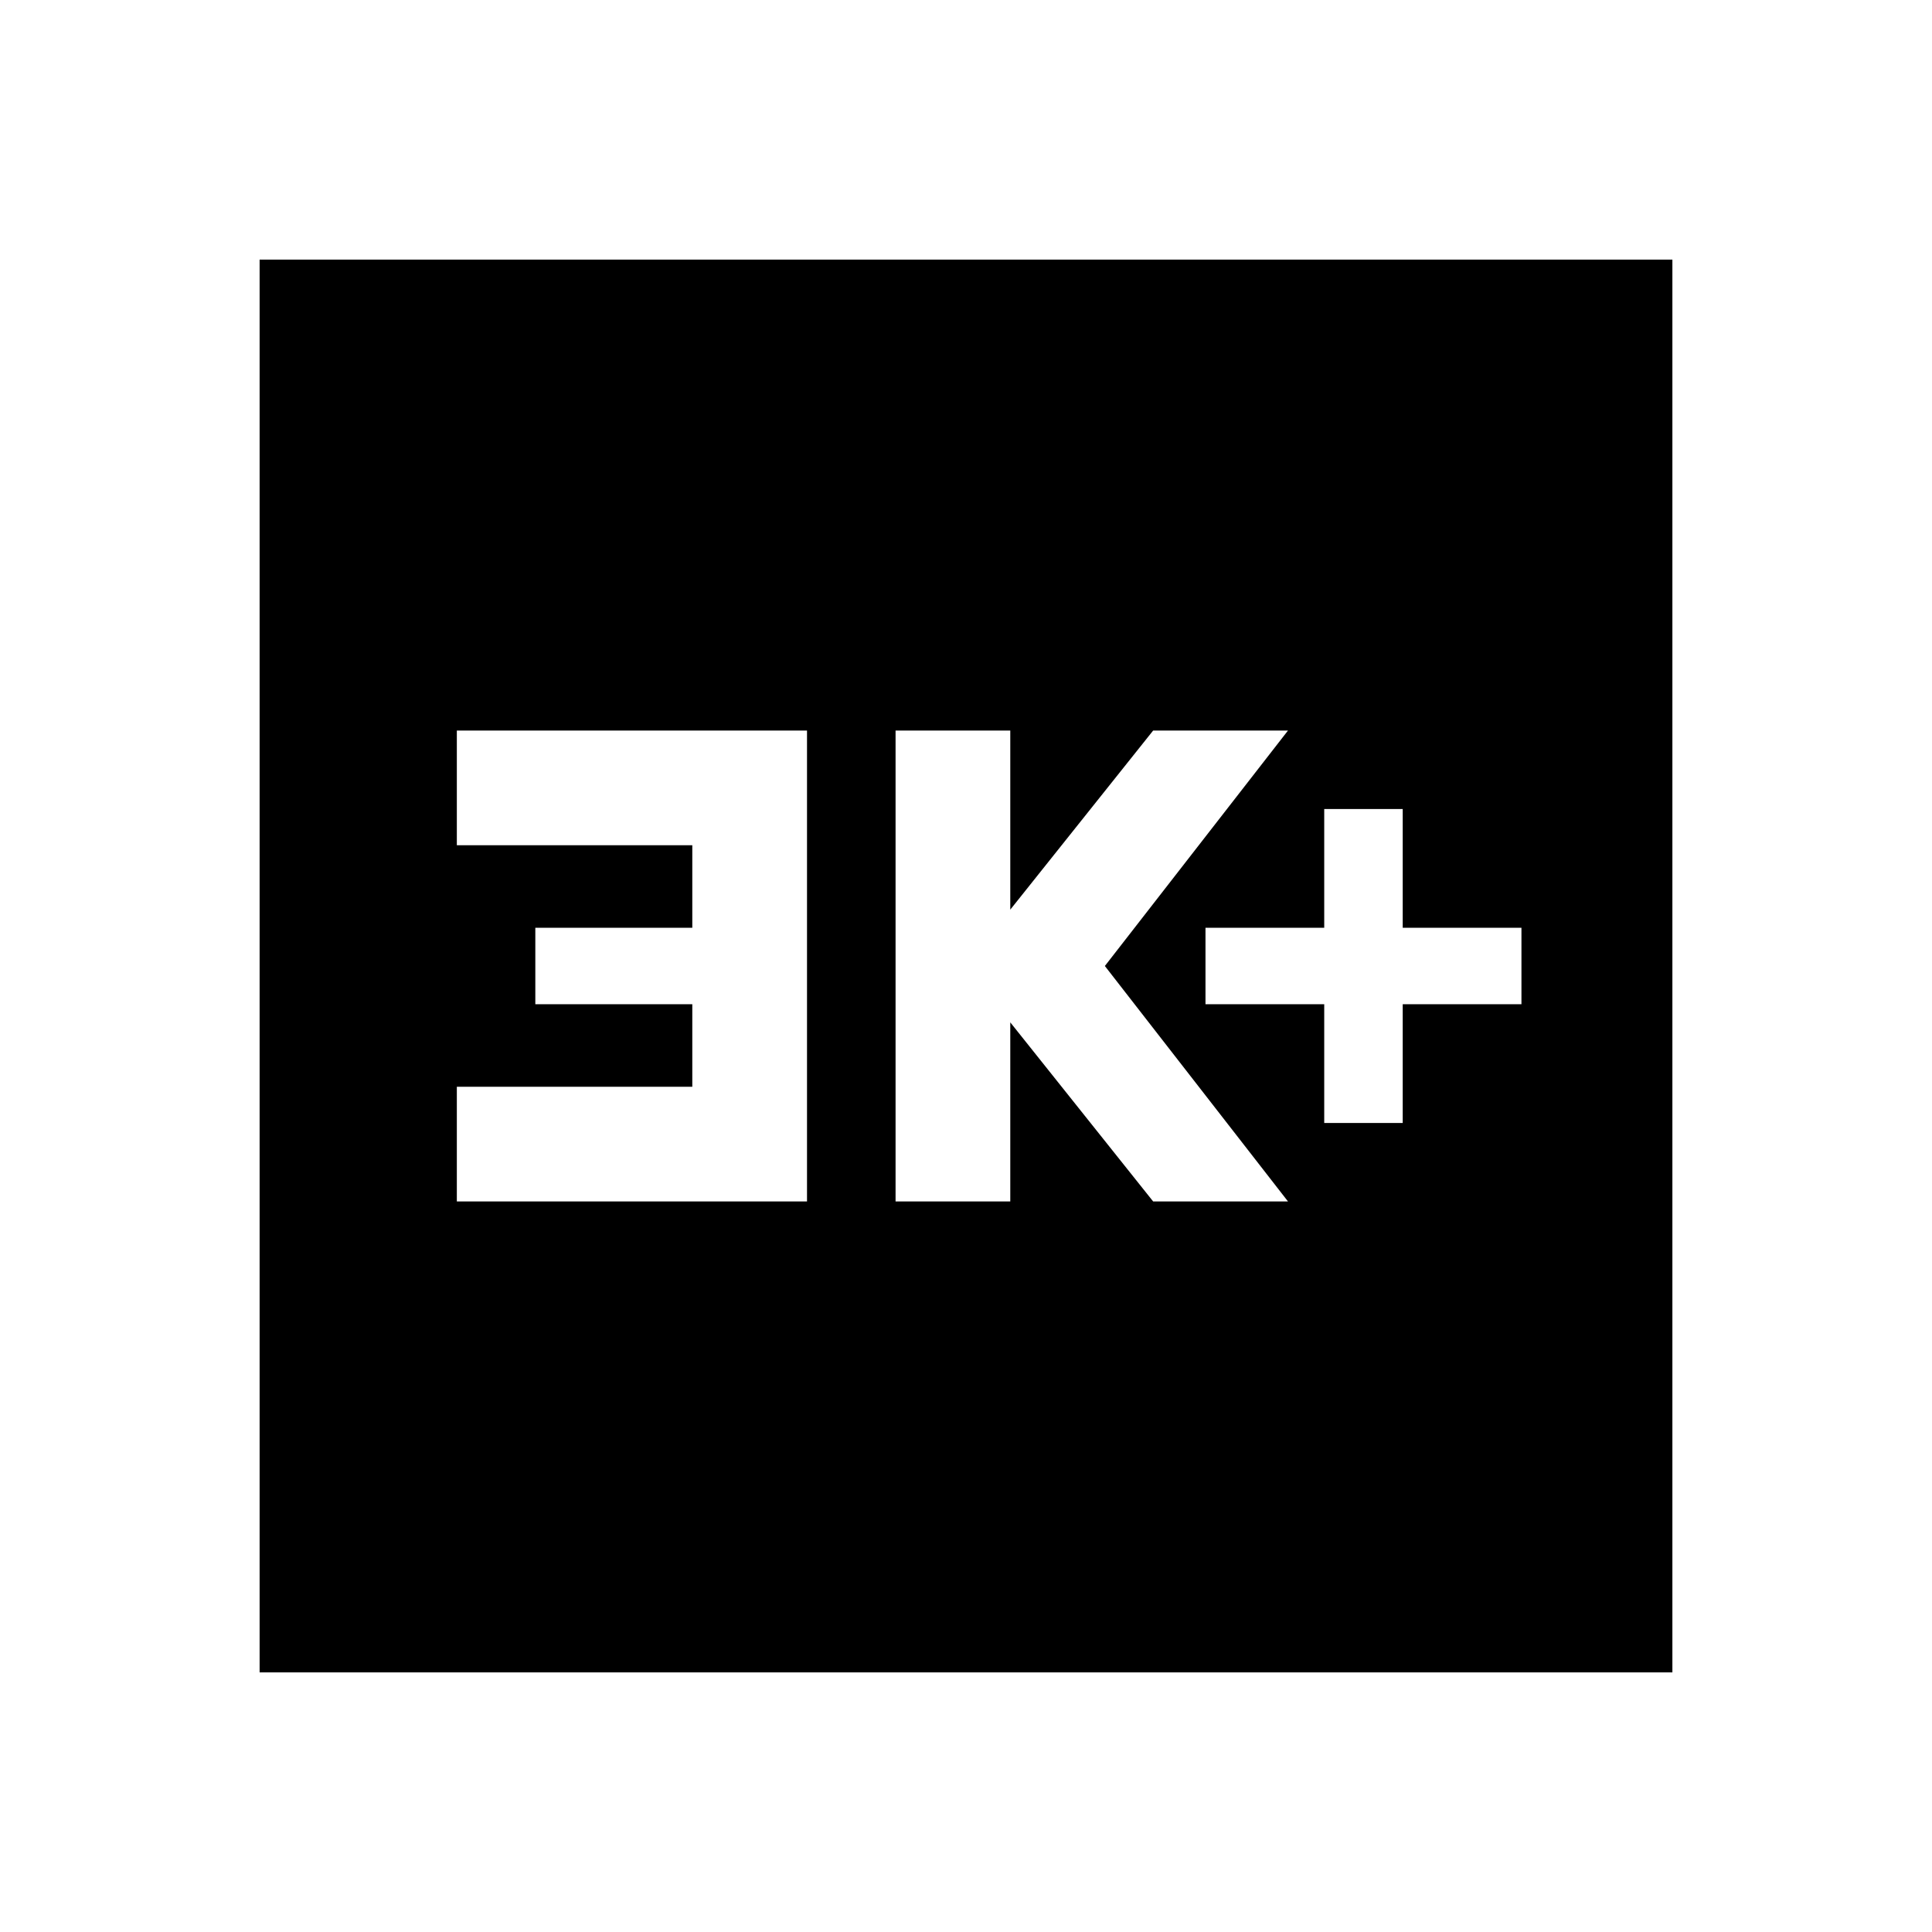 <svg xmlns="http://www.w3.org/2000/svg" height="24" width="24"><path d="M16.45 13.95H17.425V12.475H18.9V11.525H17.425V10.05H16.45V11.525H14.975V12.475H16.45ZM11.125 14.925H12.55V12.7L14.325 14.925H16L13.725 12L16 9.075H14.325L12.55 11.3V9.075H11.125ZM5.675 14.925H10.025V9.075H5.675V10.5H8.6V11.525H6.65V12.475H8.6V13.5H5.675ZM3.225 20.775V3.225H20.775V20.775Z"/></svg>